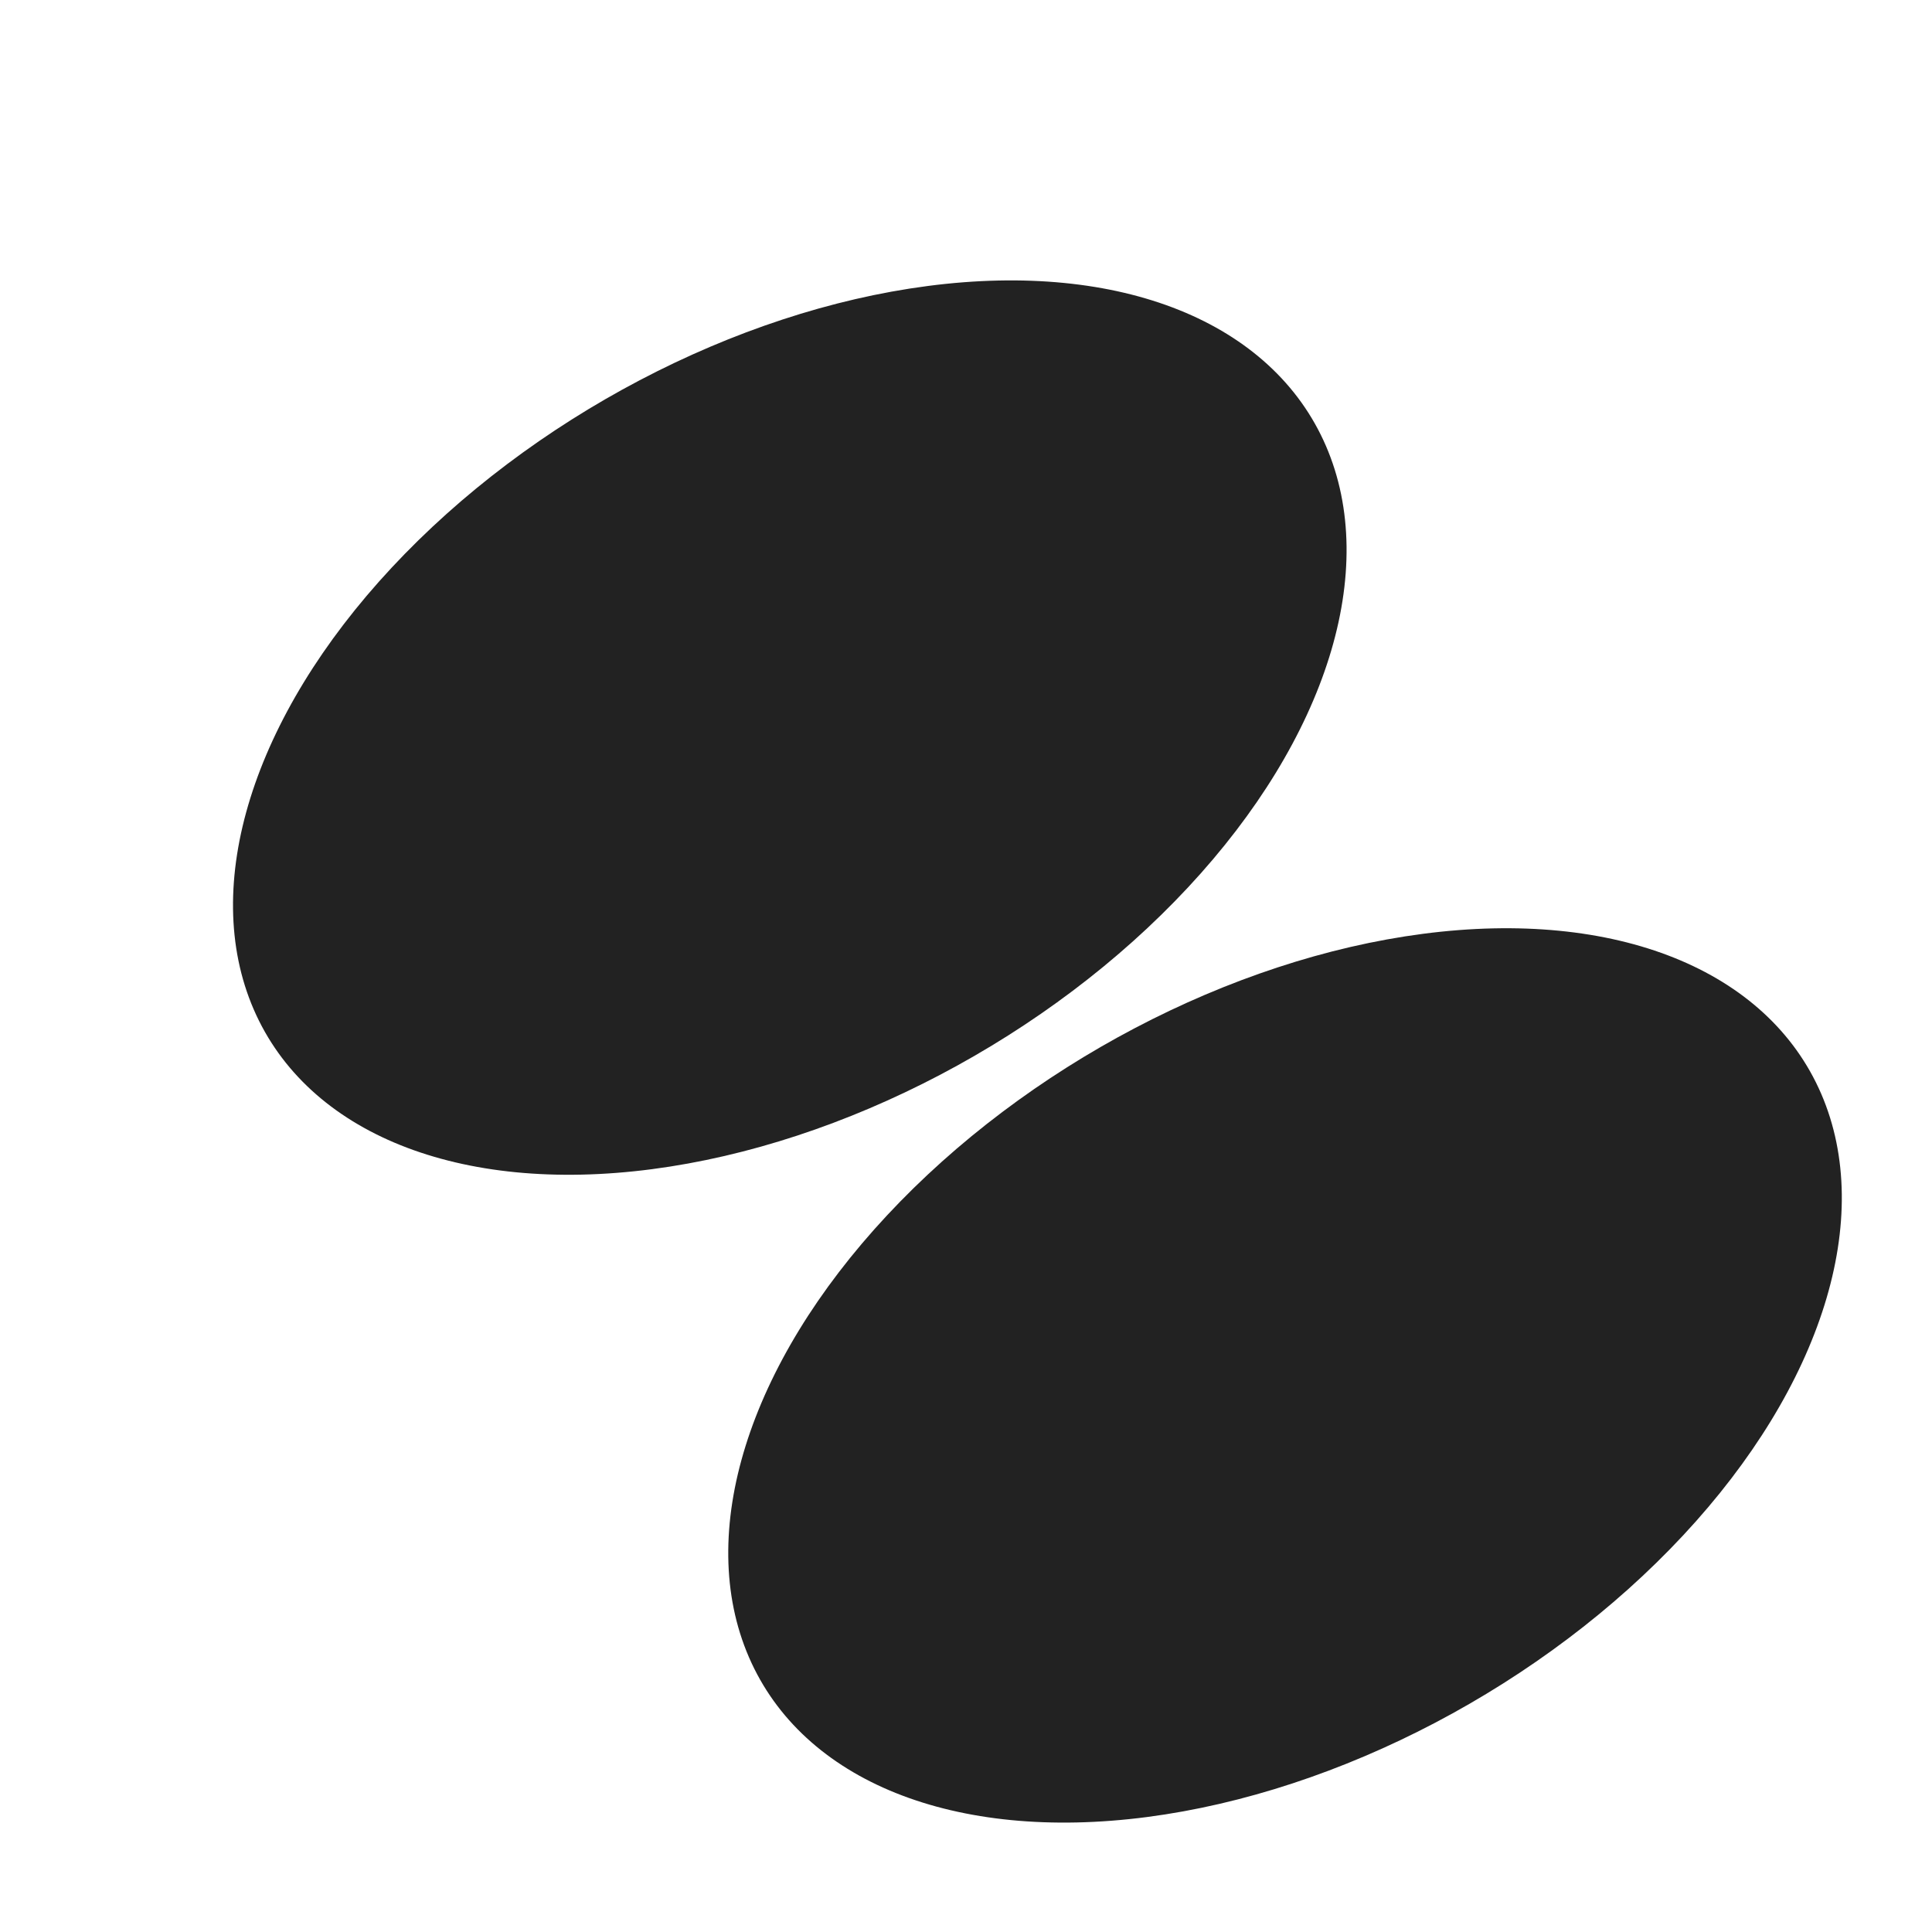 <?xml version="1.0" encoding="UTF-8" standalone="no"?>
<!-- Created with Inkscape (http://www.inkscape.org/) -->

<svg
   width="16.0px"
   height="16.0px"
   viewBox="0 0 16.0 16.0"
   version="1.1"
   id="SVGRoot"
   sodipodi:docname="stone-symbolic.svg"
   inkscape:version="1.2.1 (9c6d41e410, 2022-07-14)"
   xmlns:inkscape="http://www.inkscape.org/namespaces/inkscape"
   xmlns:sodipodi="http://sodipodi.sourceforge.net/DTD/sodipodi-0.dtd"
   xmlns="http://www.w3.org/2000/svg"
   xmlns:svg="http://www.w3.org/2000/svg">
  <sodipodi:namedview
     id="namedview1830"
     pagecolor="#ffffff"
     bordercolor="#000000"
     borderopacity="0.25"
     inkscape:showpageshadow="2"
     inkscape:pageopacity="0.0"
     inkscape:pagecheckerboard="0"
     inkscape:deskcolor="#d1d1d1"
     inkscape:document-units="px"
     showgrid="true"
     inkscape:zoom="41.19873"
     inkscape:cx="6.6870993"
     inkscape:cy="7.3545956"
     inkscape:window-width="1920"
     inkscape:window-height="1011"
     inkscape:window-x="0"
     inkscape:window-y="0"
     inkscape:window-maximized="1"
     inkscape:current-layer="layer1">
    <inkscape:grid
       type="xygrid"
       id="grid2316" />
  </sodipodi:namedview>
  <defs
     id="defs1825" />
  <g
     inkscape:label="Layer 1"
     inkscape:groupmode="layer"
     id="layer1">
    <ellipse
       style="fill:#222222"
       id="path2790"
       ry="3.133"
       rx="5.017"
       cy="8.399"
       cx="3.623"
       transform="matrix(0.885,-0.465,0.397,0.918,0,0)" />
    <ellipse
       style="fill:#222222"
       id="path2790-3"
       ry="3.133"
       rx="5.017"
       cy="15.074"
       cx="5.263"
       transform="matrix(0.885,-0.465,0.397,0.918,0,0)" />
  </g>
</svg>
